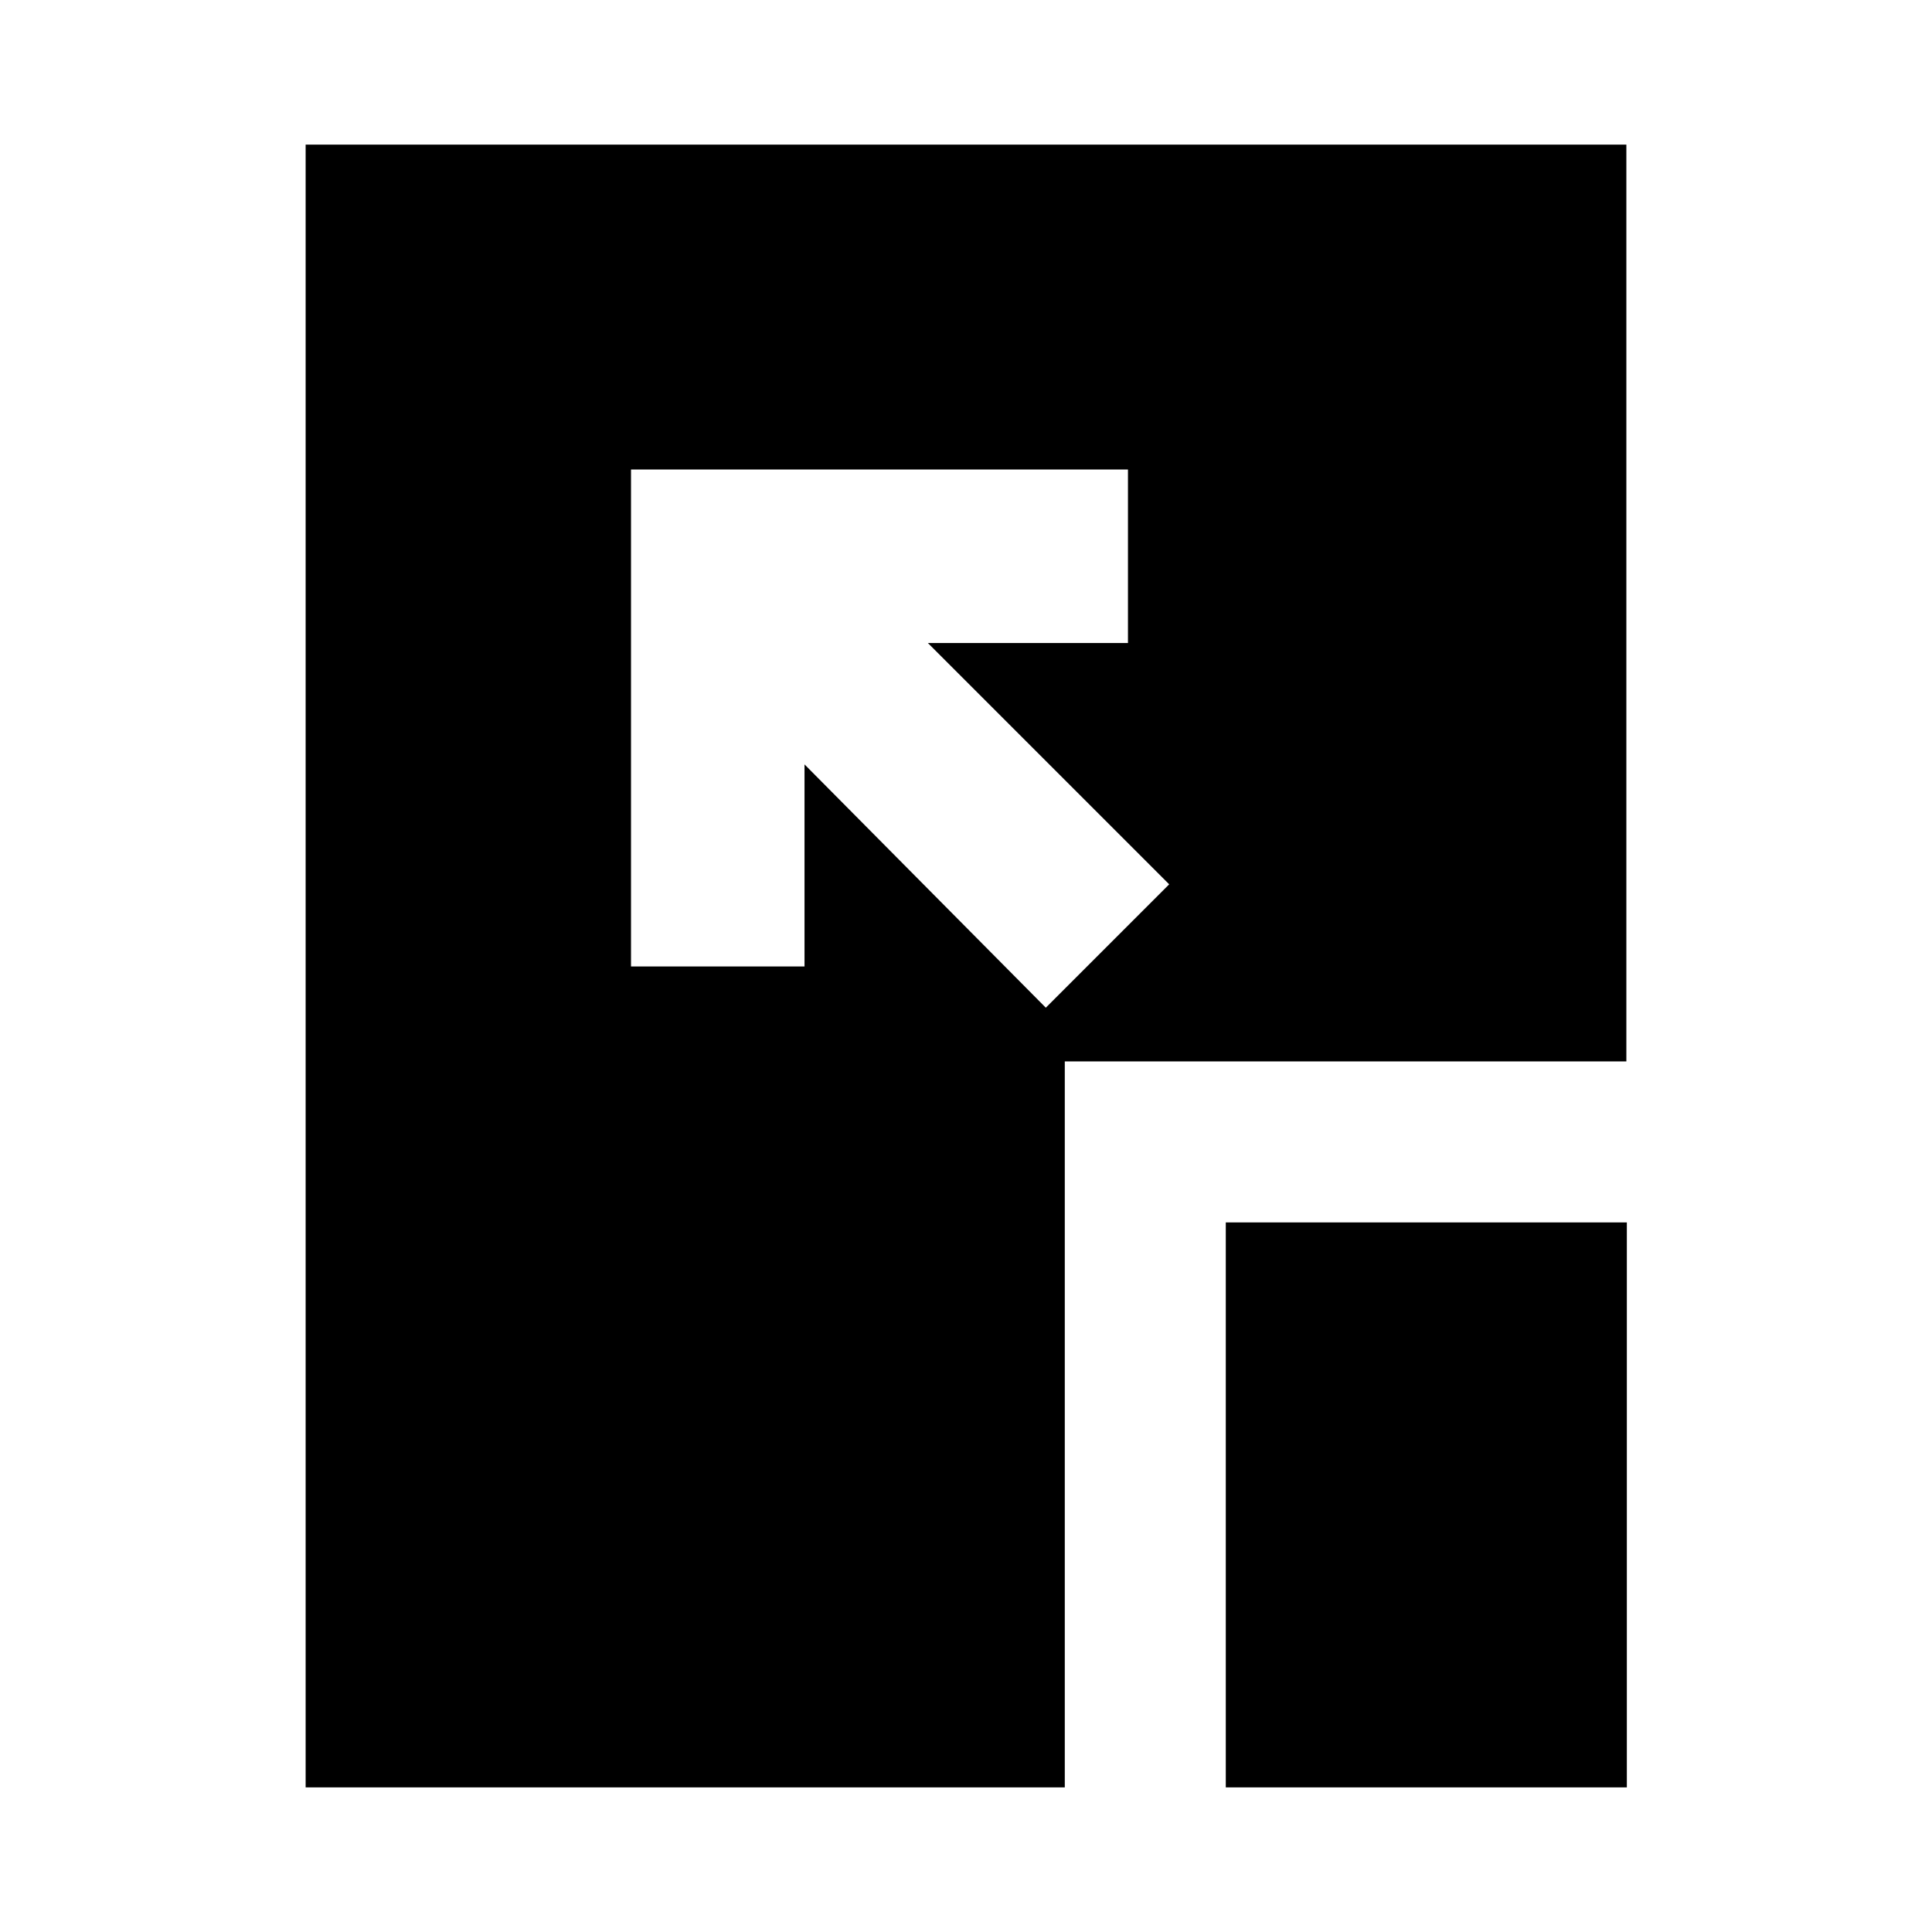 <svg xmlns="http://www.w3.org/2000/svg" height="24" viewBox="0 96 960 960" width="24"><path d="m519.652 596.717 61.305-61.304-119.892-119.891h99.413v-86.218H313.543v246.935h86.218V475.826l119.891 120.891Zm89.435 387.414V703.413H808.37v280.718H609.087Zm-457.218 0V167.869h656.262v455.544H529.087v360.718H151.869Z"/></svg>
